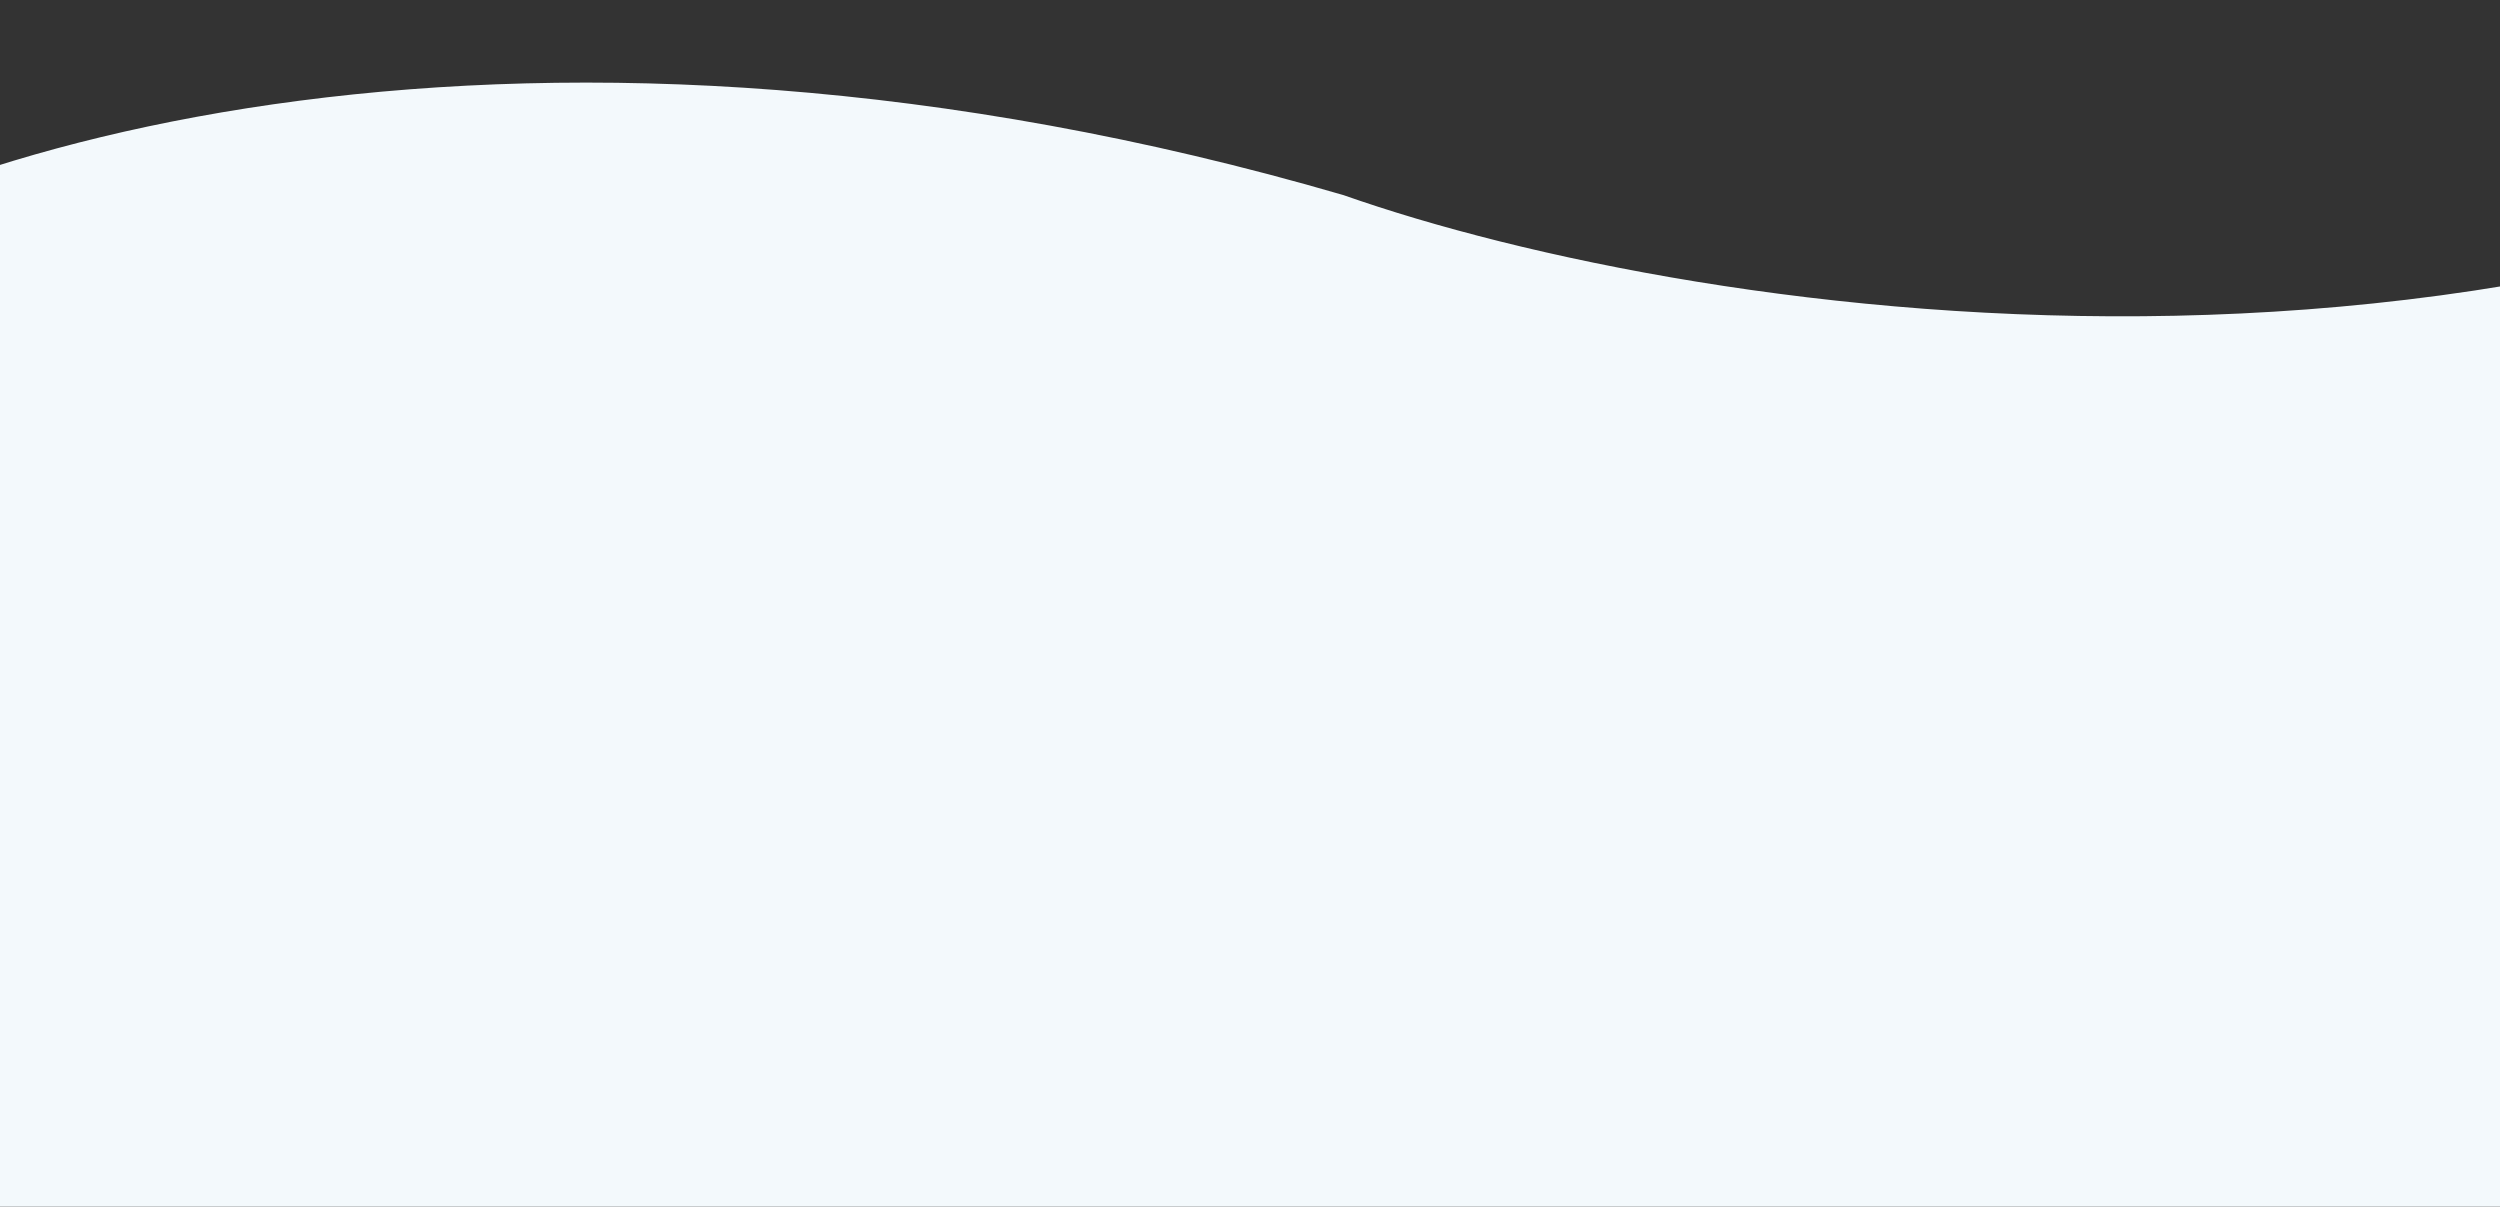 <svg width="375" height="181" viewBox="0 0 375 181" fill="none" xmlns="http://www.w3.org/2000/svg">
<rect x="0" y="0" width="375" height="181" fill="#333333" stroke="none"/>
<path d="M201.512 29.264C80.667 -5.961 -13.025 20.954 -45 46.605V181H485V0C386.395 68.498 254.922 48.05 201.512 29.264Z" fill="#F3F9FC"/>
</svg>
